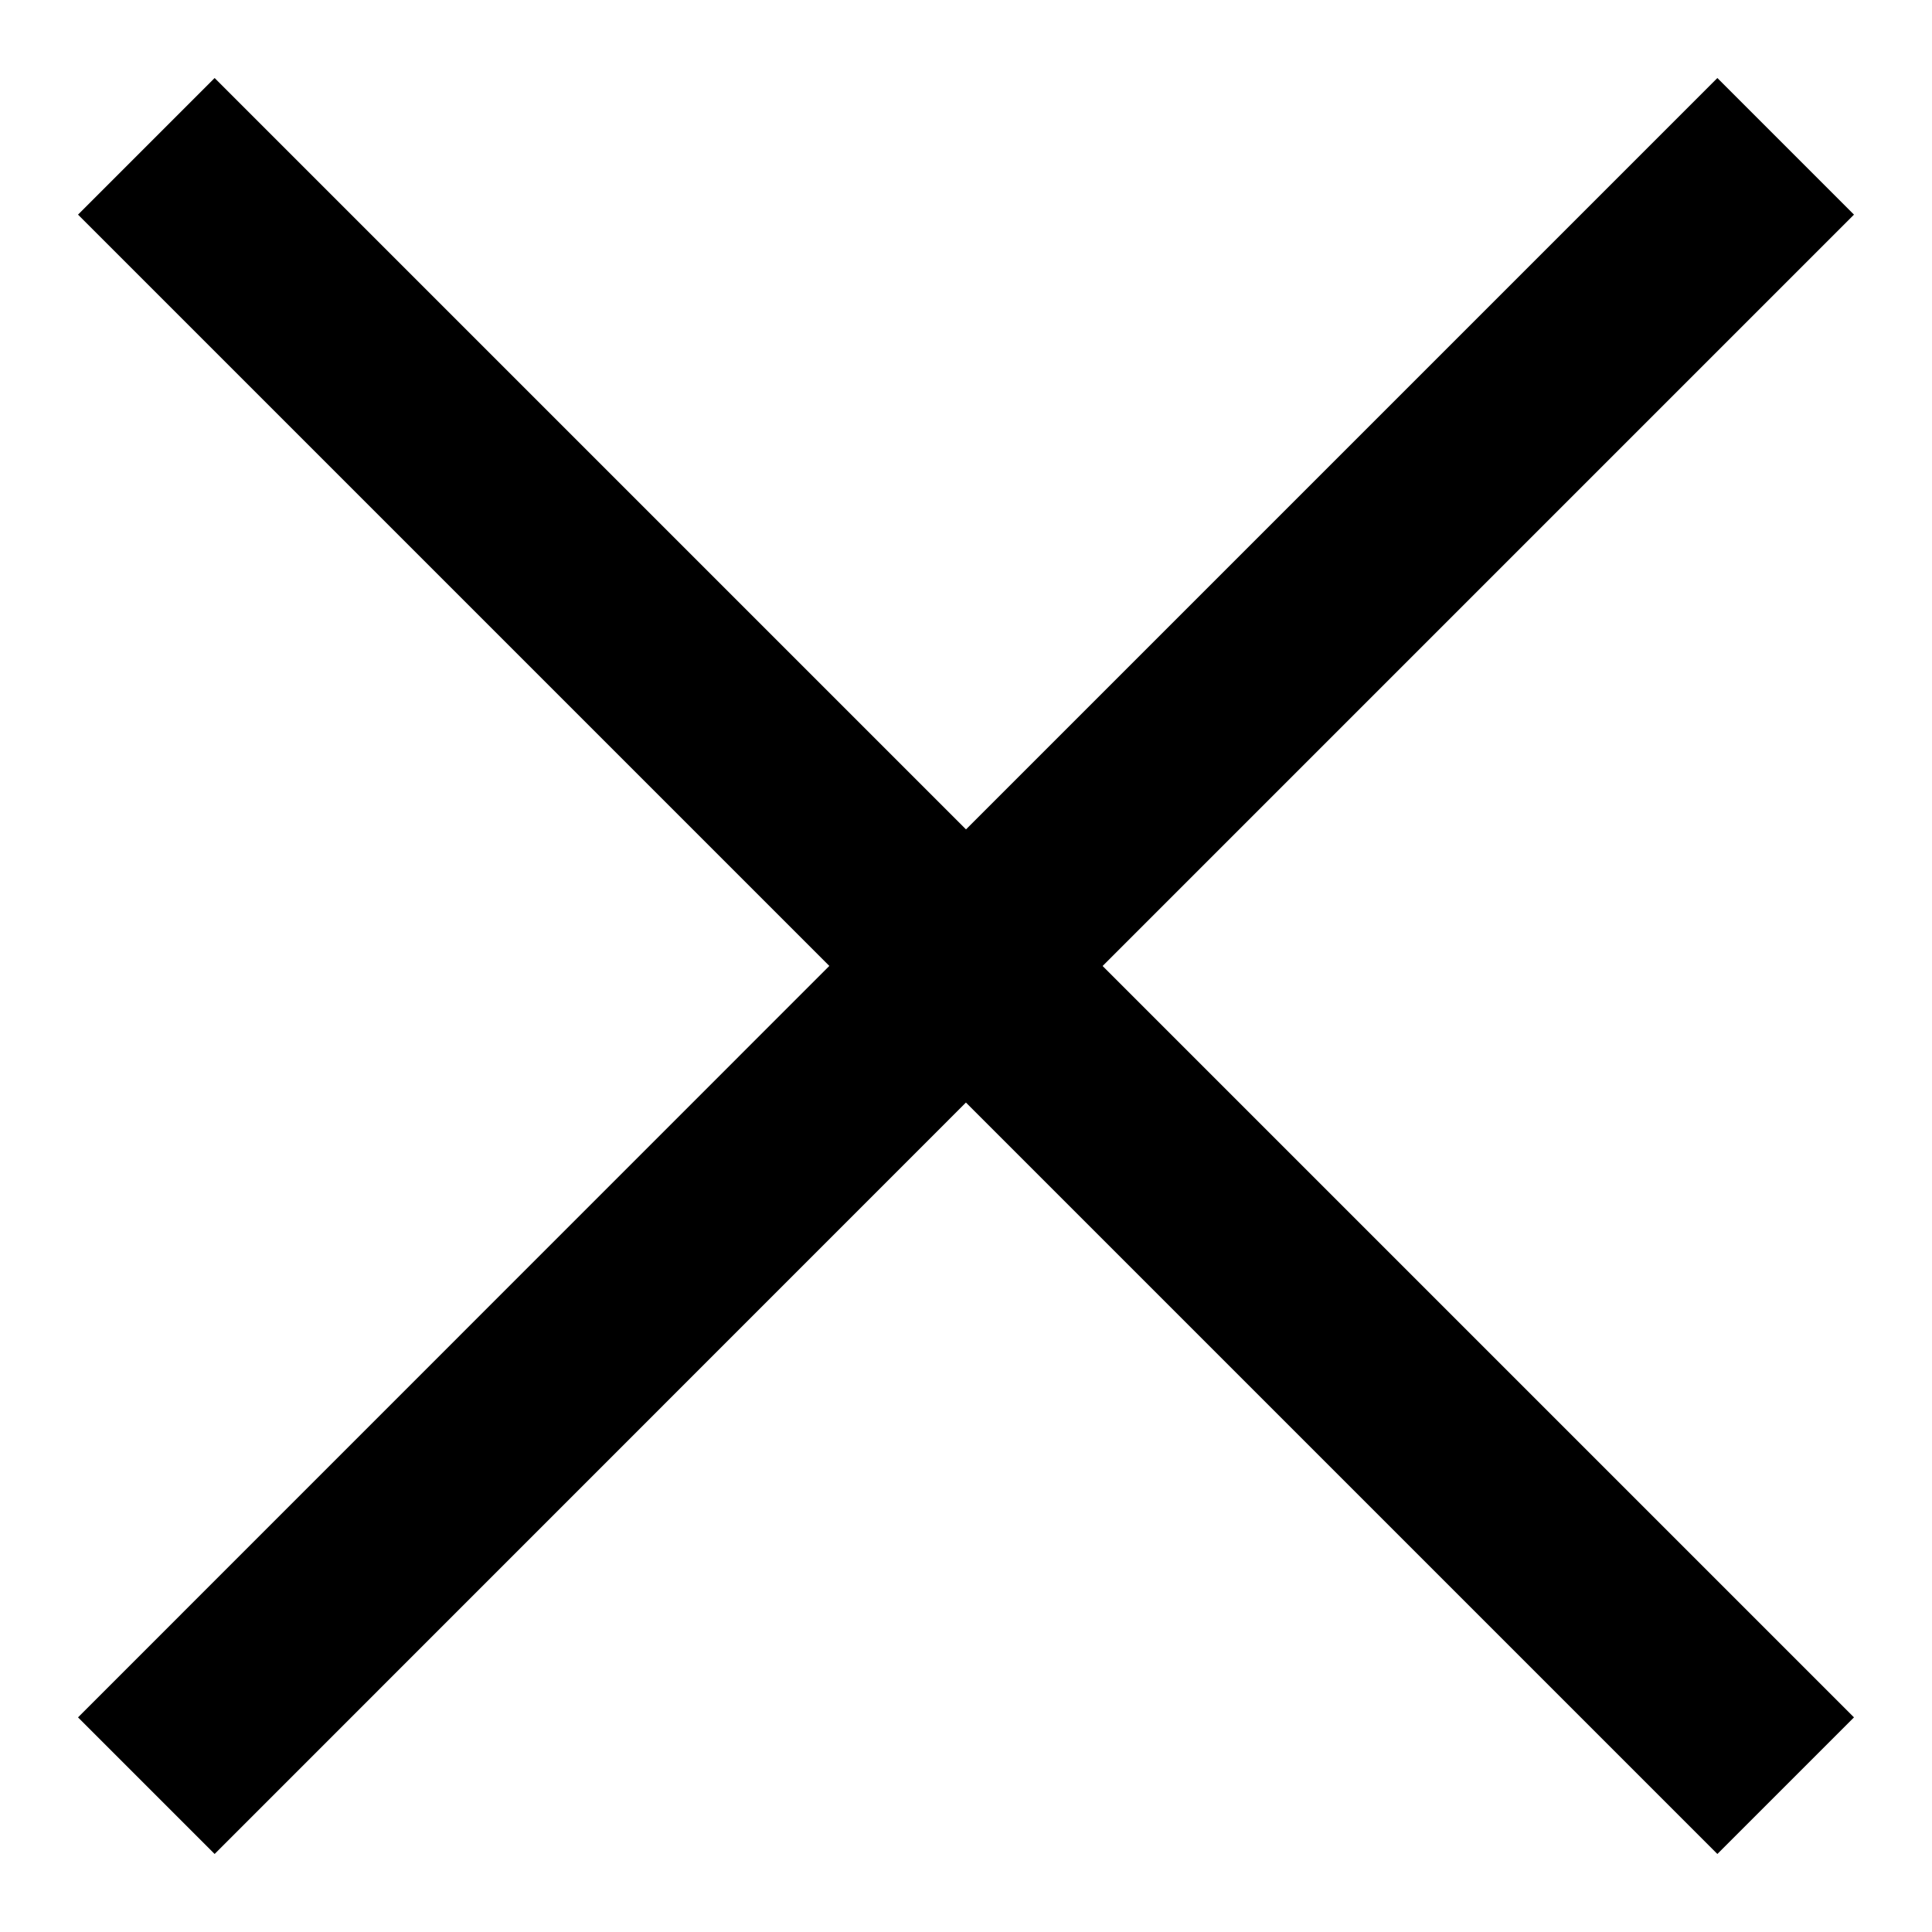 <?xml version="1.0" encoding="UTF-8"?>
<svg width="20px" height="20px" viewBox="0 0 20 20" version="1.1" xmlns="http://www.w3.org/2000/svg" xmlns:xlink="http://www.w3.org/1999/xlink">
    <title>形状结合</title>
    <g id="页面-1" stroke="none" stroke-width="1" fill="none" fill-rule="evenodd">
        <g id="Tronscription-Market——Marketplace备份" transform="translate(-1869, -106)" fill="currentColor">
            <path d="M1880,104 L1880,115 L1891,115 L1891,117 L1879.999,117 L1880,128 L1878,128 L1877.999,117 L1867,117 L1867,115 L1878,115 L1878,104 L1880,104 Z" id="形状结合" transform="translate(1879, 116) rotate(-315) translate(-1879, -116) "></path>
        </g>
    </g>
</svg>